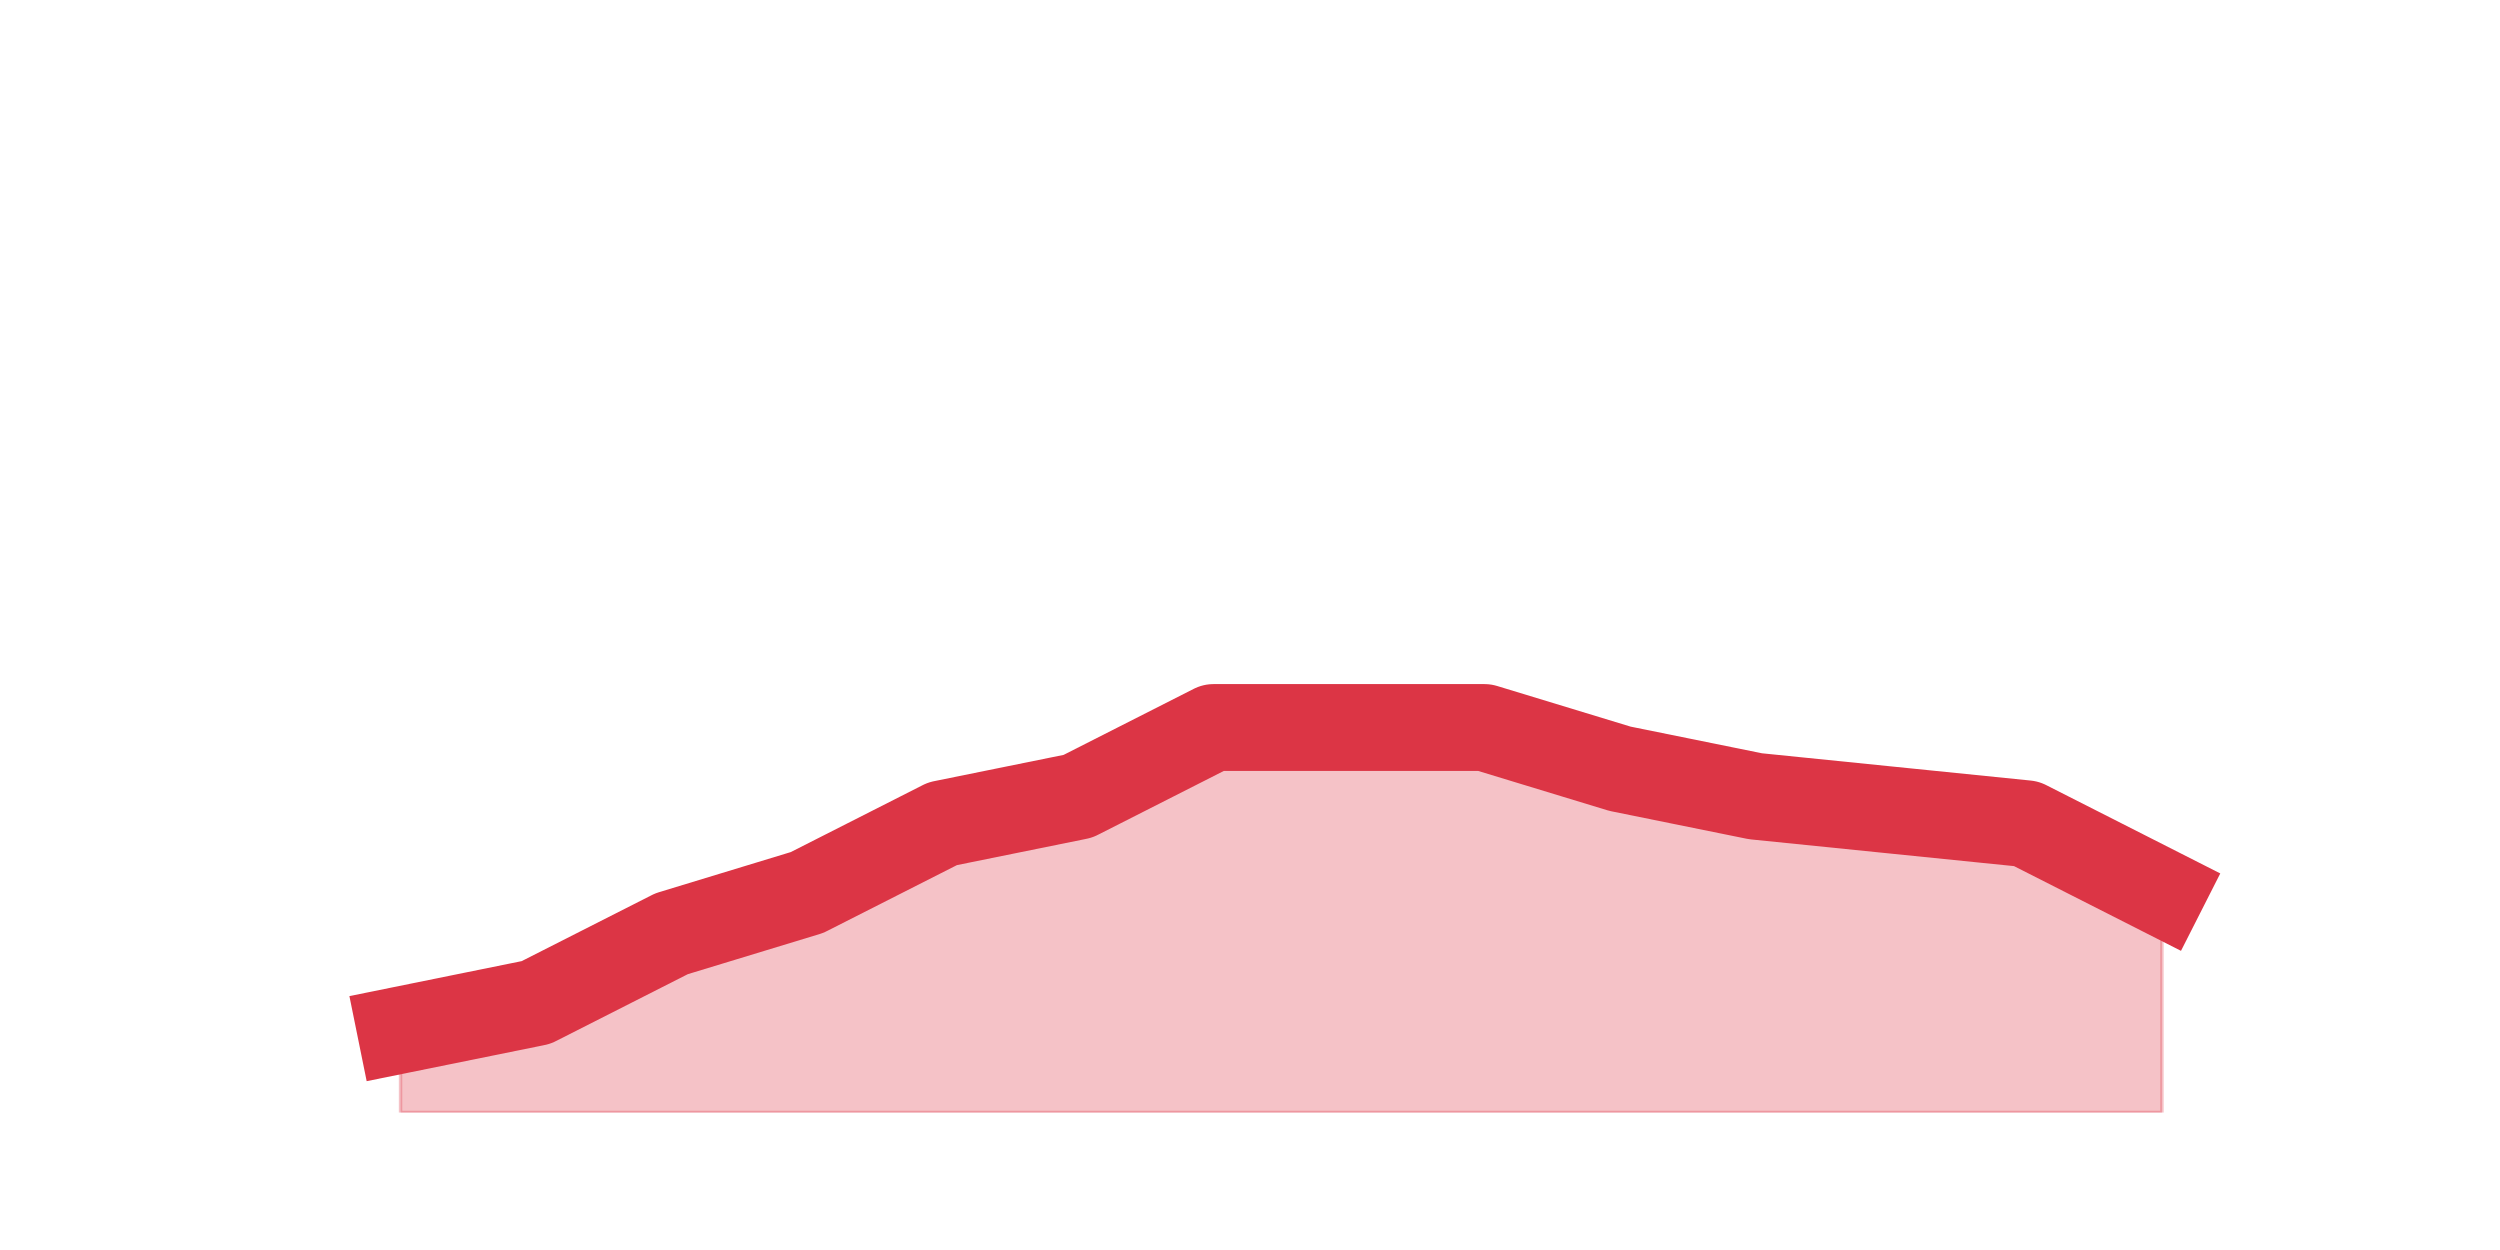 <?xml version="1.0" encoding="utf-8" standalone="no"?>
<!DOCTYPE svg PUBLIC "-//W3C//DTD SVG 1.1//EN"
  "http://www.w3.org/Graphics/SVG/1.1/DTD/svg11.dtd">
<svg height="360pt" version="1.1" viewBox="0 0 720 360" width="720pt" xmlns="http://www.w3.org/2000/svg" xmlns:xlink="http://www.w3.org/1999/xlink">
 <defs>
  <style type="text/css">*{stroke-linecap:butt;stroke-linejoin:round;}</style>
 </defs>
 <g id="figure_1">
  <g id="patch_1">
   <path d="M 0 360 
L 720 360 
L 720 0 
L 0 0 
z
" style="fill:none;"/>
  </g>
  <g id="axes_1">
   <g id="matplotlib.axis_1"/>
   <g id="matplotlib.axis_2"/>
   <g id="PolyCollection_1">
    <defs>
     <path d="M 115.364 -63.36 
L 115.364 -39.6 
L 154.385 -39.6 
L 193.406 -39.6 
L 232.427 -39.6 
L 271.448 -39.6 
L 310.469 -39.6 
L 349.49 -39.6 
L 388.51 -39.6 
L 427.531 -39.6 
L 466.552 -39.6 
L 505.573 -39.6 
L 544.594 -39.6 
L 583.615 -39.6 
L 622.636 -39.6 
L 622.636 -102.96 
L 622.636 -102.96 
L 583.615 -122.76 
L 544.594 -126.72 
L 505.573 -130.68 
L 466.552 -138.6 
L 427.531 -150.48 
L 388.51 -150.48 
L 349.49 -150.48 
L 310.469 -130.68 
L 271.448 -122.76 
L 232.427 -102.96 
L 193.406 -91.08 
L 154.385 -71.28 
L 115.364 -63.36 
z
" id="m7cb6f63093" style="stroke:#dc3545;stroke-opacity:0.3;"/>
    </defs>
    <g clip-path="url(#p1b393120c3)">
     <use style="fill:#dc3545;fill-opacity:0.3;stroke:#dc3545;stroke-opacity:0.3;" x="0" xlink:href="#m7cb6f63093" y="360"/>
    </g>
   </g>
   <g id="line2d_1">
    <path clip-path="url(#p1b393120c3)" d="M 115.364 296.64 
L 154.385 288.72 
L 193.406 268.92 
L 232.427 257.04 
L 271.448 237.24 
L 310.469 229.32 
L 349.49 209.52 
L 388.51 209.52 
L 427.531 209.52 
L 466.552 221.4 
L 505.573 229.32 
L 544.594 233.28 
L 583.615 237.24 
L 622.636 257.04 
" style="fill:none;stroke:#dc3545;stroke-linecap:square;stroke-width:25;"/>
   </g>
  </g>
 </g>
 <defs>
  <clipPath id="p1b393120c3">
   <rect height="277.2" width="558" x="90" y="43.2"/>
  </clipPath>
 </defs>
</svg>
